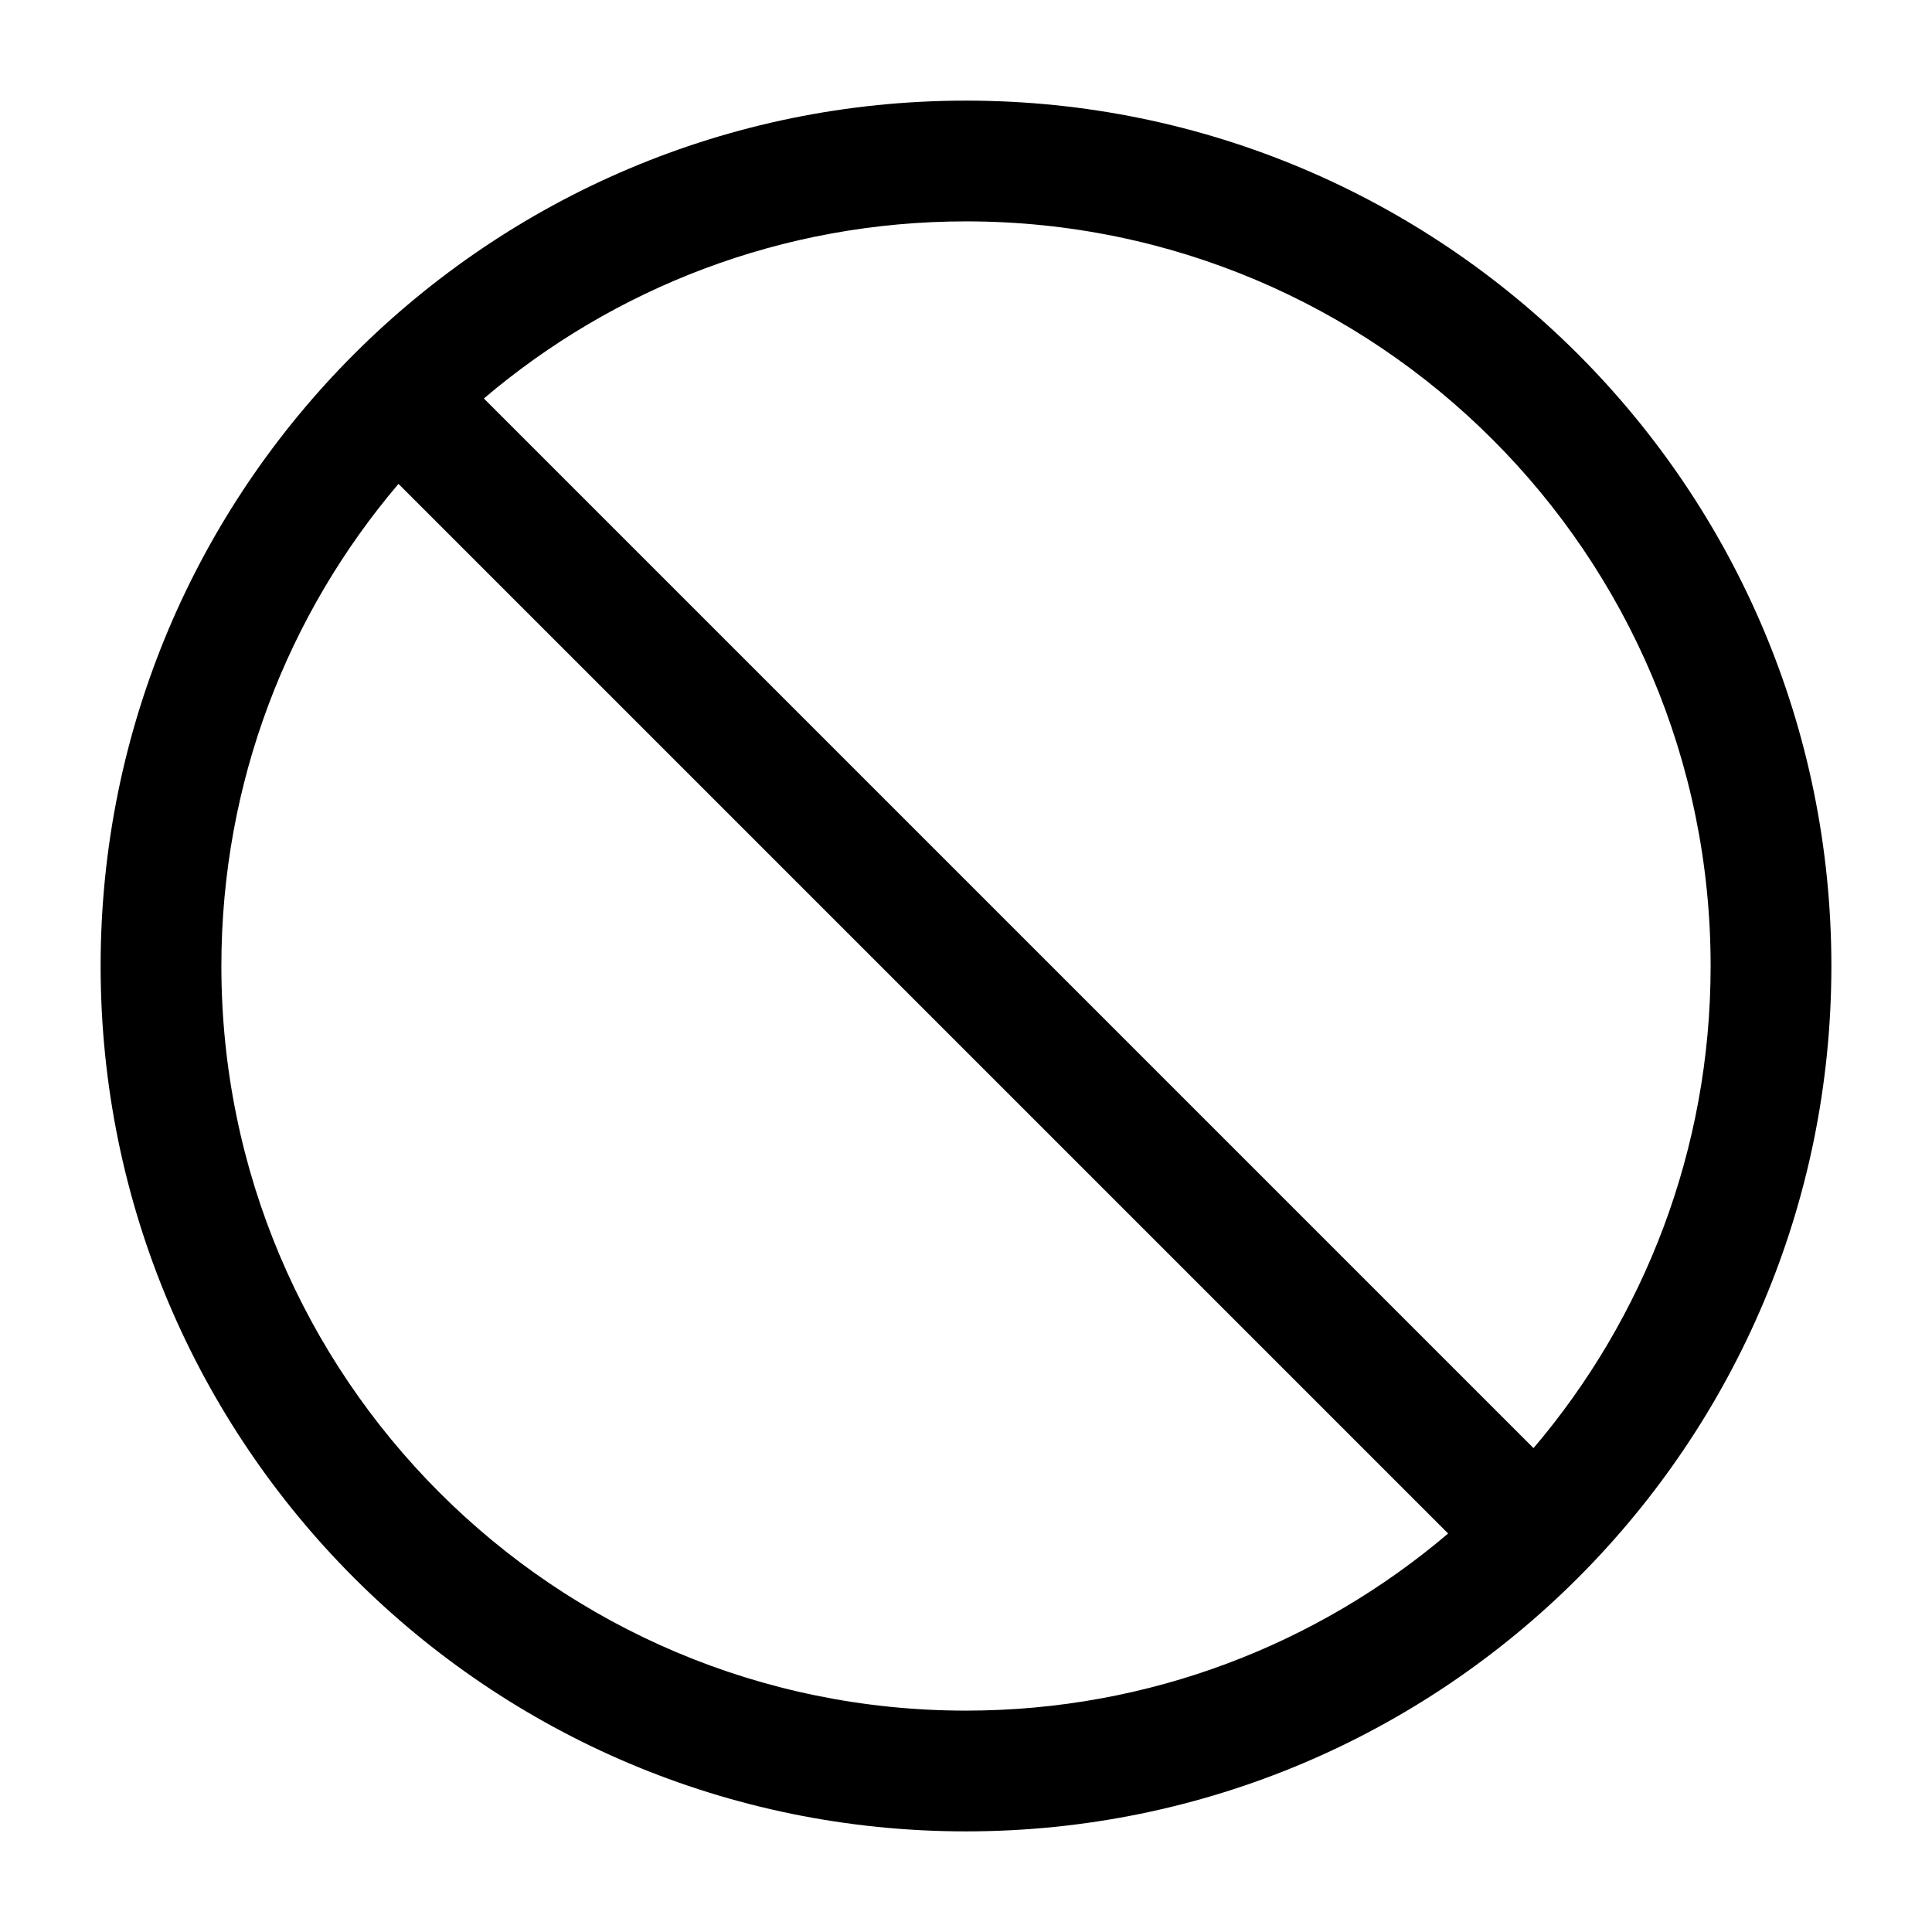 <svg width="24" height="24" viewBox="0 0 24 24" xmlns="http://www.w3.org/2000/svg">
<path fill-rule="evenodd" clip-rule="evenodd" d="M12 1.25C6.063 1.25 1.25 6.063 1.25 12C1.25 17.937 6.063 22.75 12 22.75C17.937 22.75 22.75 17.937 22.75 12C22.75 6.063 17.937 1.25 12 1.25ZM6.011 4.95C7.625 3.578 9.716 2.75 12 2.75C17.109 2.75 21.25 6.891 21.25 12C21.25 14.284 20.422 16.375 19.05 17.989L6.011 4.95ZM4.95 6.011C3.578 7.625 2.75 9.716 2.75 12C2.75 17.109 6.891 21.25 12 21.25C14.284 21.25 16.375 20.422 17.989 19.05L4.95 6.011Z"/>
</svg>
